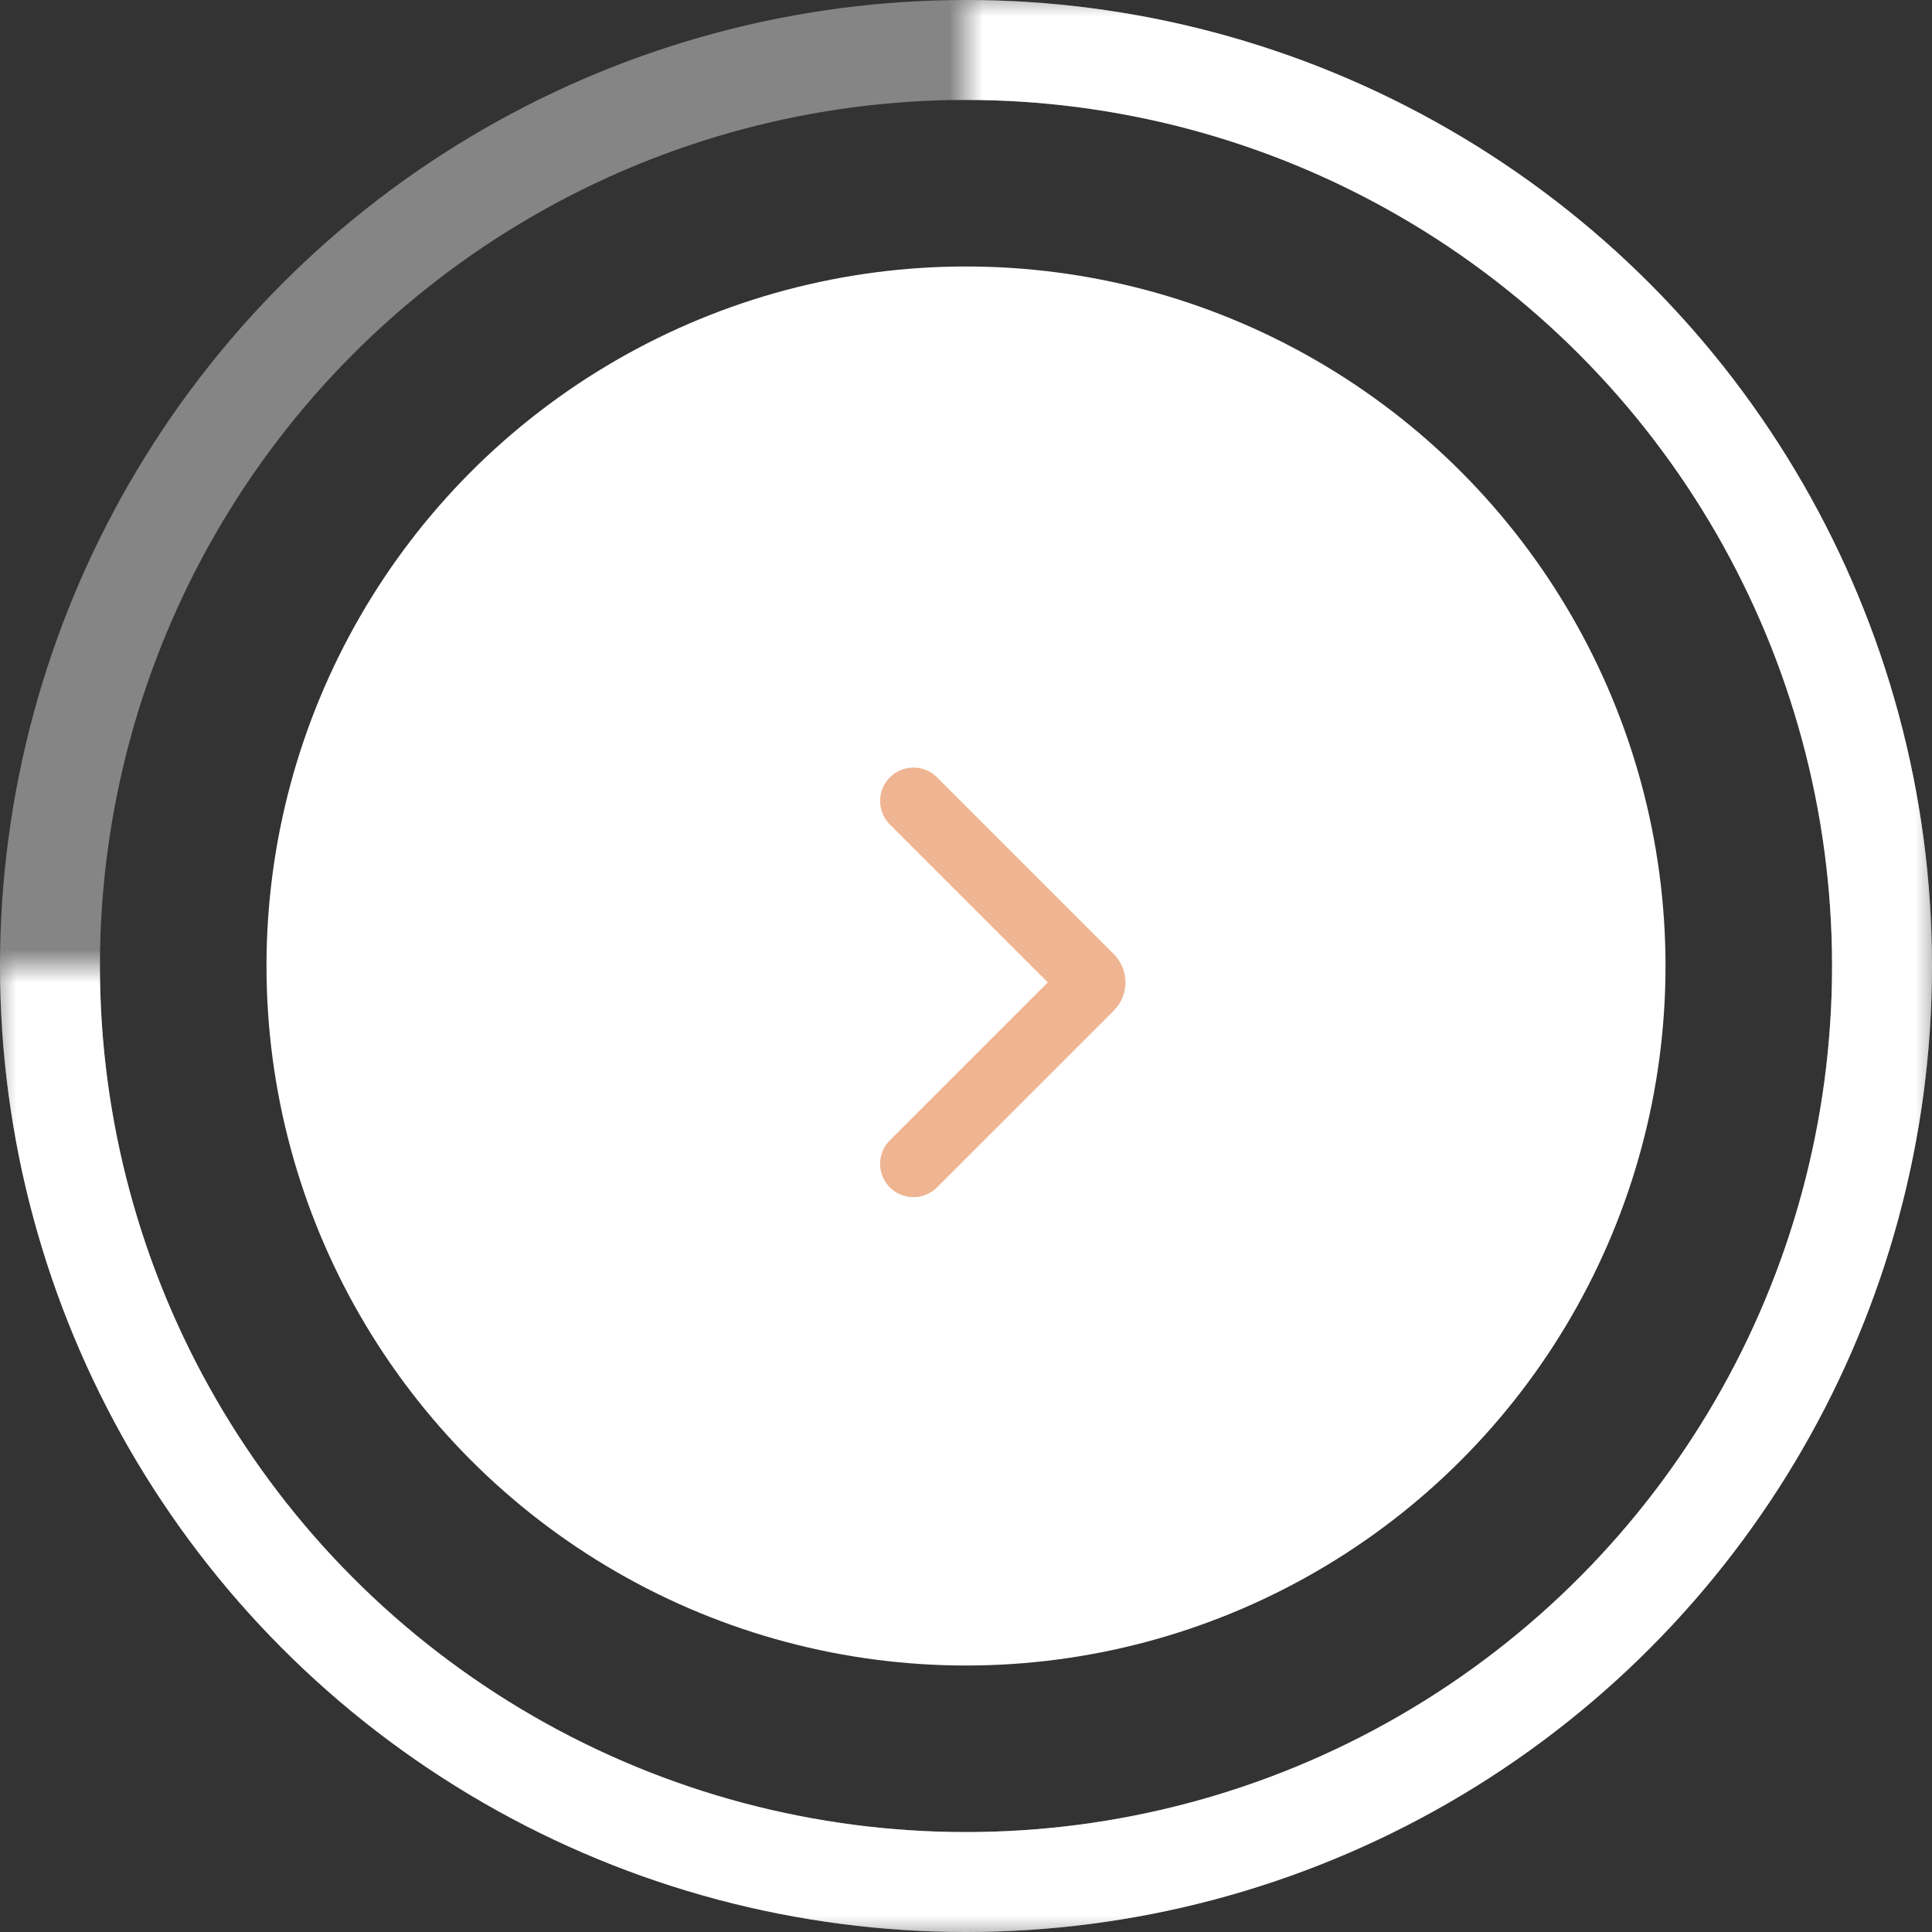 <svg width="58" height="58" viewBox="0 0 58 58" fill="none" xmlns="http://www.w3.org/2000/svg">
<rect x="0" y="0" width="58" height="58" fill="#333333" stroke="none"/>
<circle cx="29" cy="29" r="27.5" stroke="white" stroke-opacity="0.4" stroke-width="3"/>
<mask id="mask0_2_1605" style="mask-type:alpha" maskUnits="userSpaceOnUse" x="0" y="0" width="58" height="58">
<g clip-path="url(#clip0_2_1605)">
<rect x="-29" width="87" height="29" fill="#D9D9D9"/>
</g>
<g clip-path="url(#clip1_2_1605)">
<rect x="87" y="58" width="87" height="29" transform="rotate(180 87 58)" fill="#D9D9D9"/>
</g>
<g clip-path="url(#clip2_2_1605)">
<rect x="58" y="-29" width="87" height="29" transform="rotate(90 58 -29)" fill="#D9D9D9"/>
</g>
</mask>
<g mask="url(#mask0_2_1605)">
<circle cx="29" cy="29" r="27.5" stroke="white" stroke-width="3"/>
</g>
<circle cx="29" cy="29" r="21" fill="white"/>
<path d="M27.422 24.043L32.729 29.35C32.807 29.428 32.807 29.555 32.729 29.633L27.422 34.939" stroke="#EFB491" stroke-width="2" stroke-linecap="round"/>
<defs>
<clipPath id="clip0_2_1605">
<rect width="29" height="29" fill="white" transform="translate(29)"/>
</clipPath>
<clipPath id="clip1_2_1605">
<rect width="29" height="29" fill="white" transform="translate(0 29)"/>
</clipPath>
<clipPath id="clip2_2_1605">
<rect width="29" height="29" fill="white" transform="translate(29 29)"/>
</clipPath>
</defs>
</svg>
